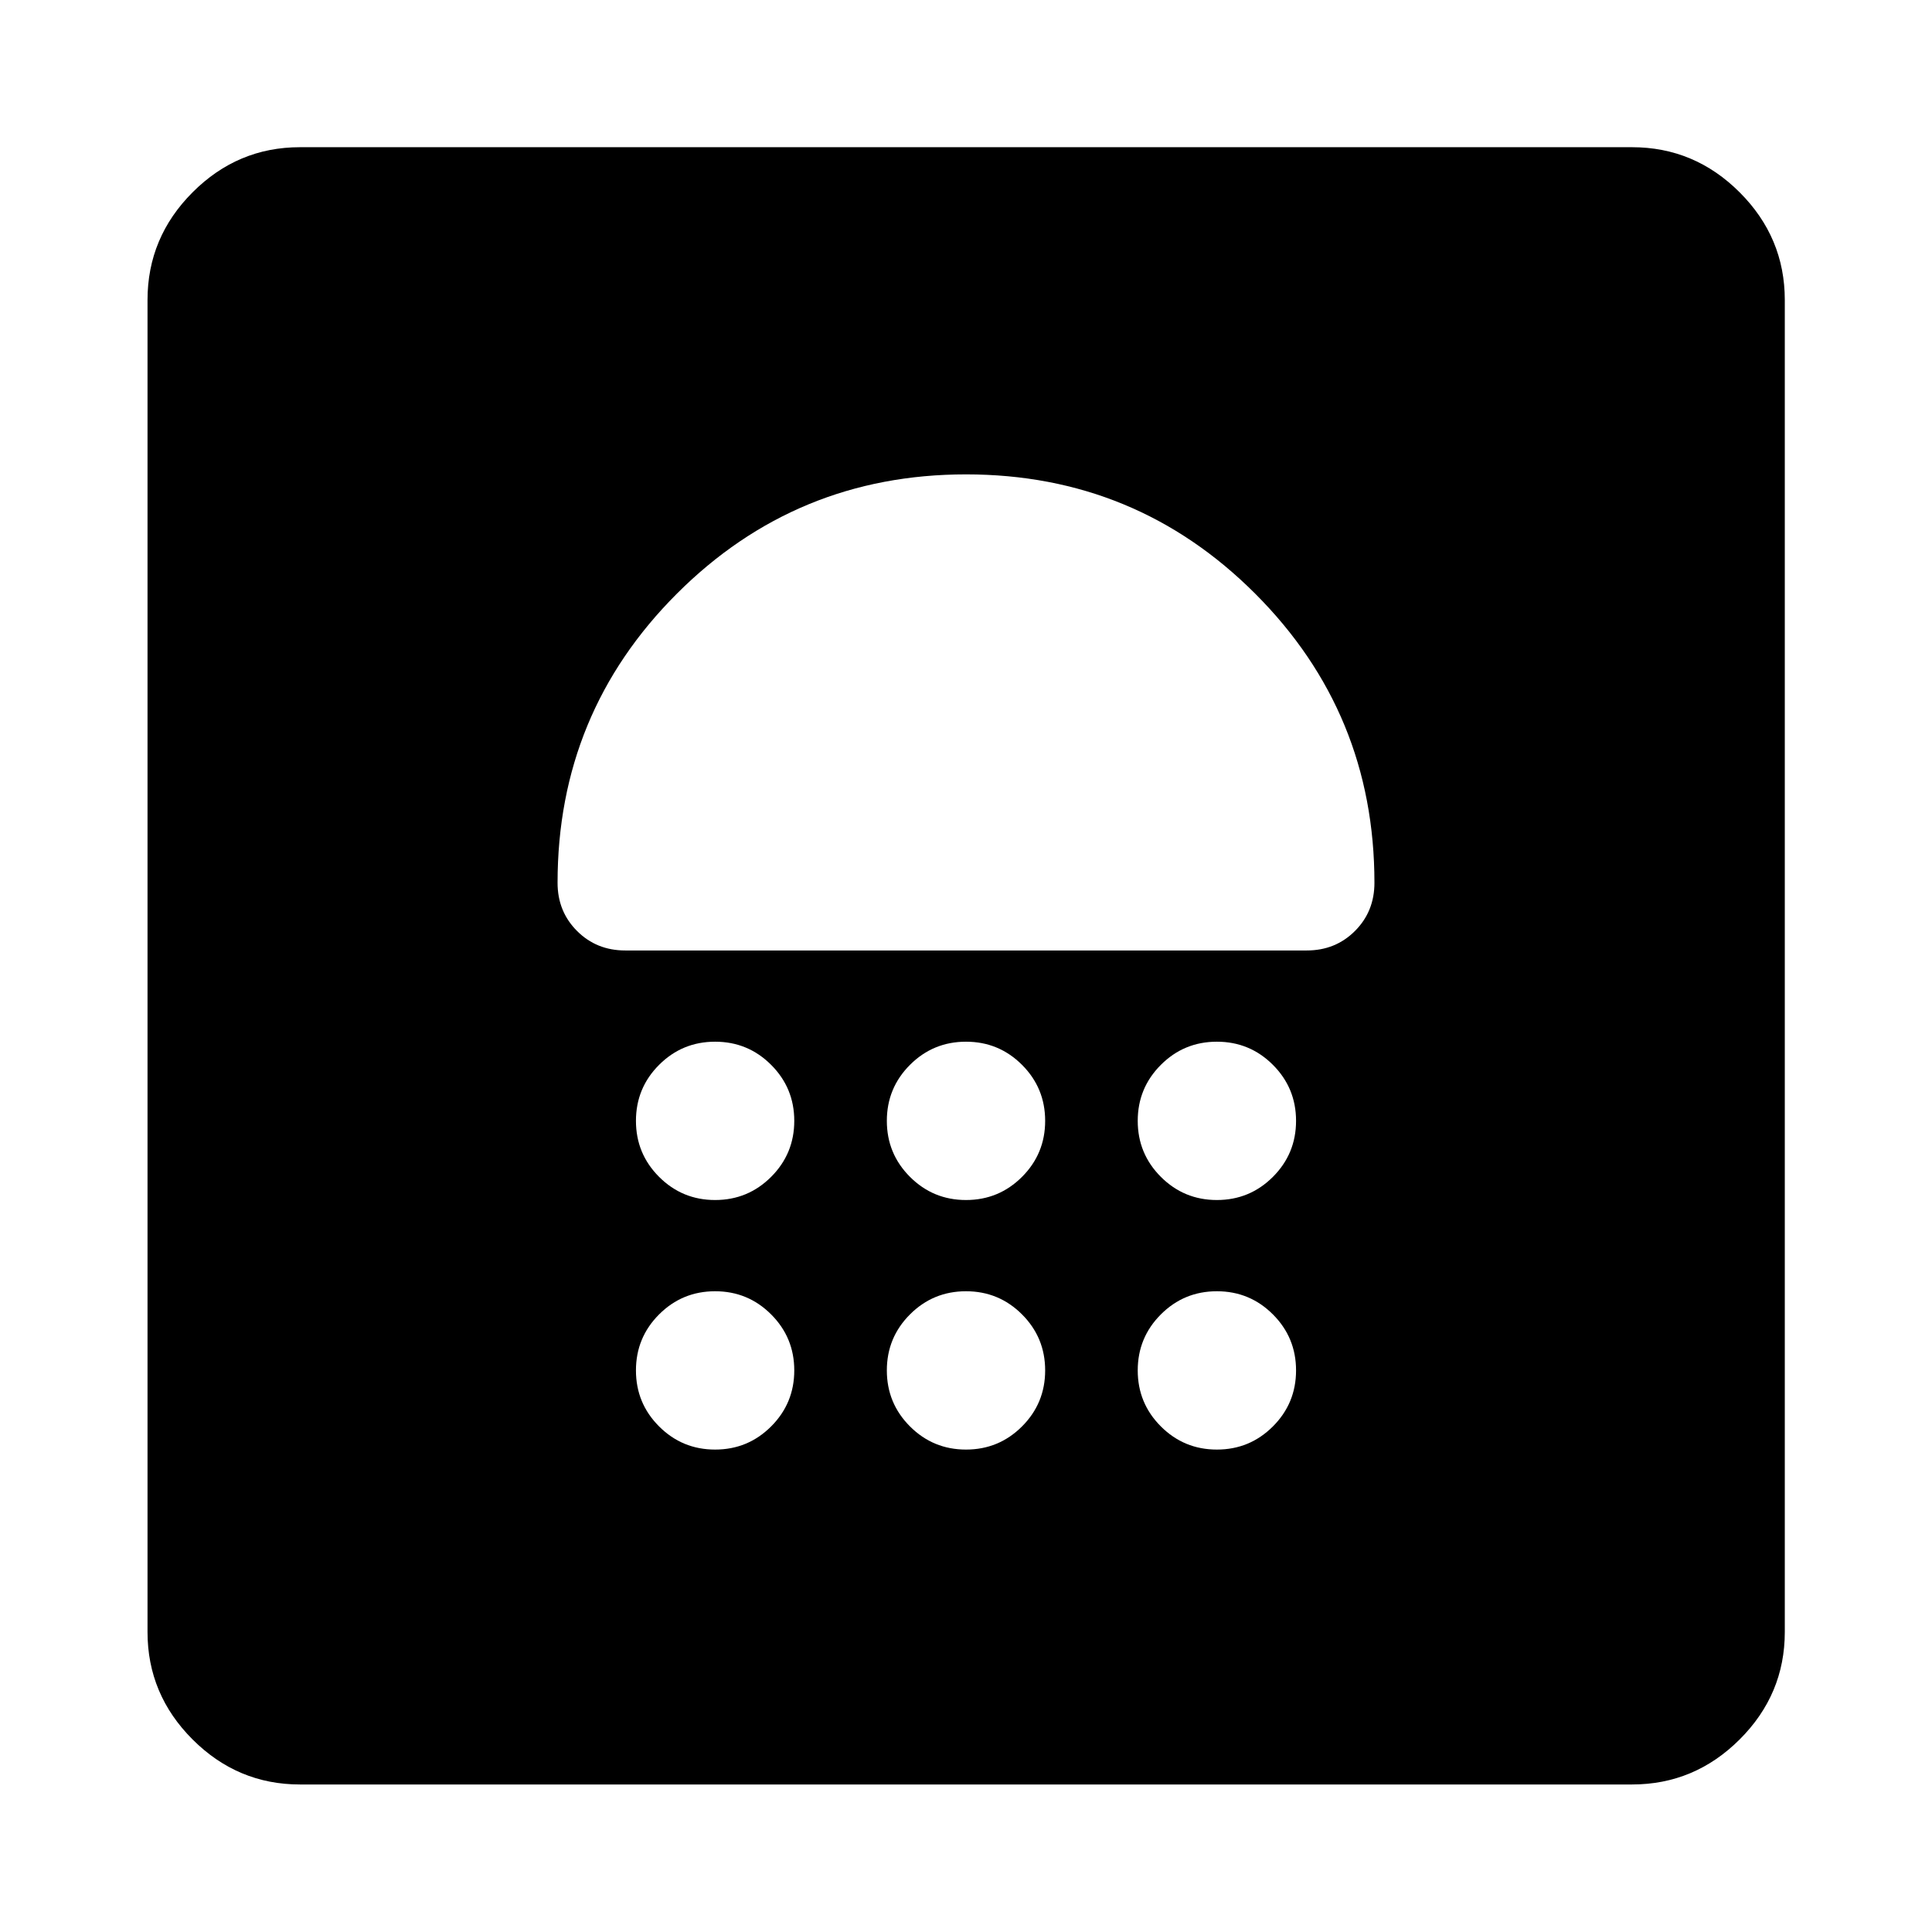 <svg xmlns="http://www.w3.org/2000/svg" height="40" viewBox="0 -960 960 960" width="40"><path d="M355.333-239.717q16.334 0 27.834-11.5t11.5-27.834q0-16.333-11.5-27.833t-27.834-11.5q-16.333 0-27.833 11.5T316-279.051q0 16.334 11.5 27.834t27.833 11.5Zm124.667 0q16.333 0 27.833-11.5t11.5-27.834q0-16.333-11.5-27.833T480-318.384q-16.333 0-27.833 11.5t-11.5 27.833q0 16.334 11.5 27.834t27.833 11.5Zm124.667 0q16.333 0 27.833-11.5t11.5-27.834q0-16.333-11.5-27.833t-27.833-11.5q-16.334 0-27.834 11.5t-11.5 27.833q0 16.334 11.5 27.834t27.834 11.5ZM355.333-363.718q16.334 0 27.834-11.5t11.5-27.833q0-16.333-11.5-27.833t-27.834-11.5q-16.333 0-27.833 11.5T316-403.051q0 16.333 11.5 27.833t27.833 11.5Zm124.667 0q16.333 0 27.833-11.5t11.5-27.833q0-16.333-11.5-27.833T480-442.384q-16.333 0-27.833 11.5t-11.5 27.833q0 16.333 11.5 27.833t27.833 11.5Zm124.667 0q16.333 0 27.833-11.5t11.5-27.833q0-16.333-11.5-27.833t-27.833-11.5q-16.334 0-27.834 11.5t-11.5 27.833q0 16.333 11.5 27.833t27.834 11.5ZM480.038-724.283q-84.393 0-143.69 59.27t-59.297 143.68q0 14.253 9.681 23.934 9.681 9.681 23.934 9.681h338.668q14.253 0 23.934-9.681 9.681-9.681 9.681-23.934 0-84.41-59.258-143.68-59.259-59.27-143.653-59.27ZM480-668ZM149.058-73.304q-30.994 0-53.374-22.38-22.38-22.38-22.38-53.374v-661.884q0-31.06 22.38-53.486 22.38-22.427 53.374-22.427h661.884q31.06 0 53.486 22.427 22.427 22.426 22.427 53.486v661.884q0 30.994-22.427 53.374-22.426 22.38-53.486 22.38H149.058Z"/></svg>